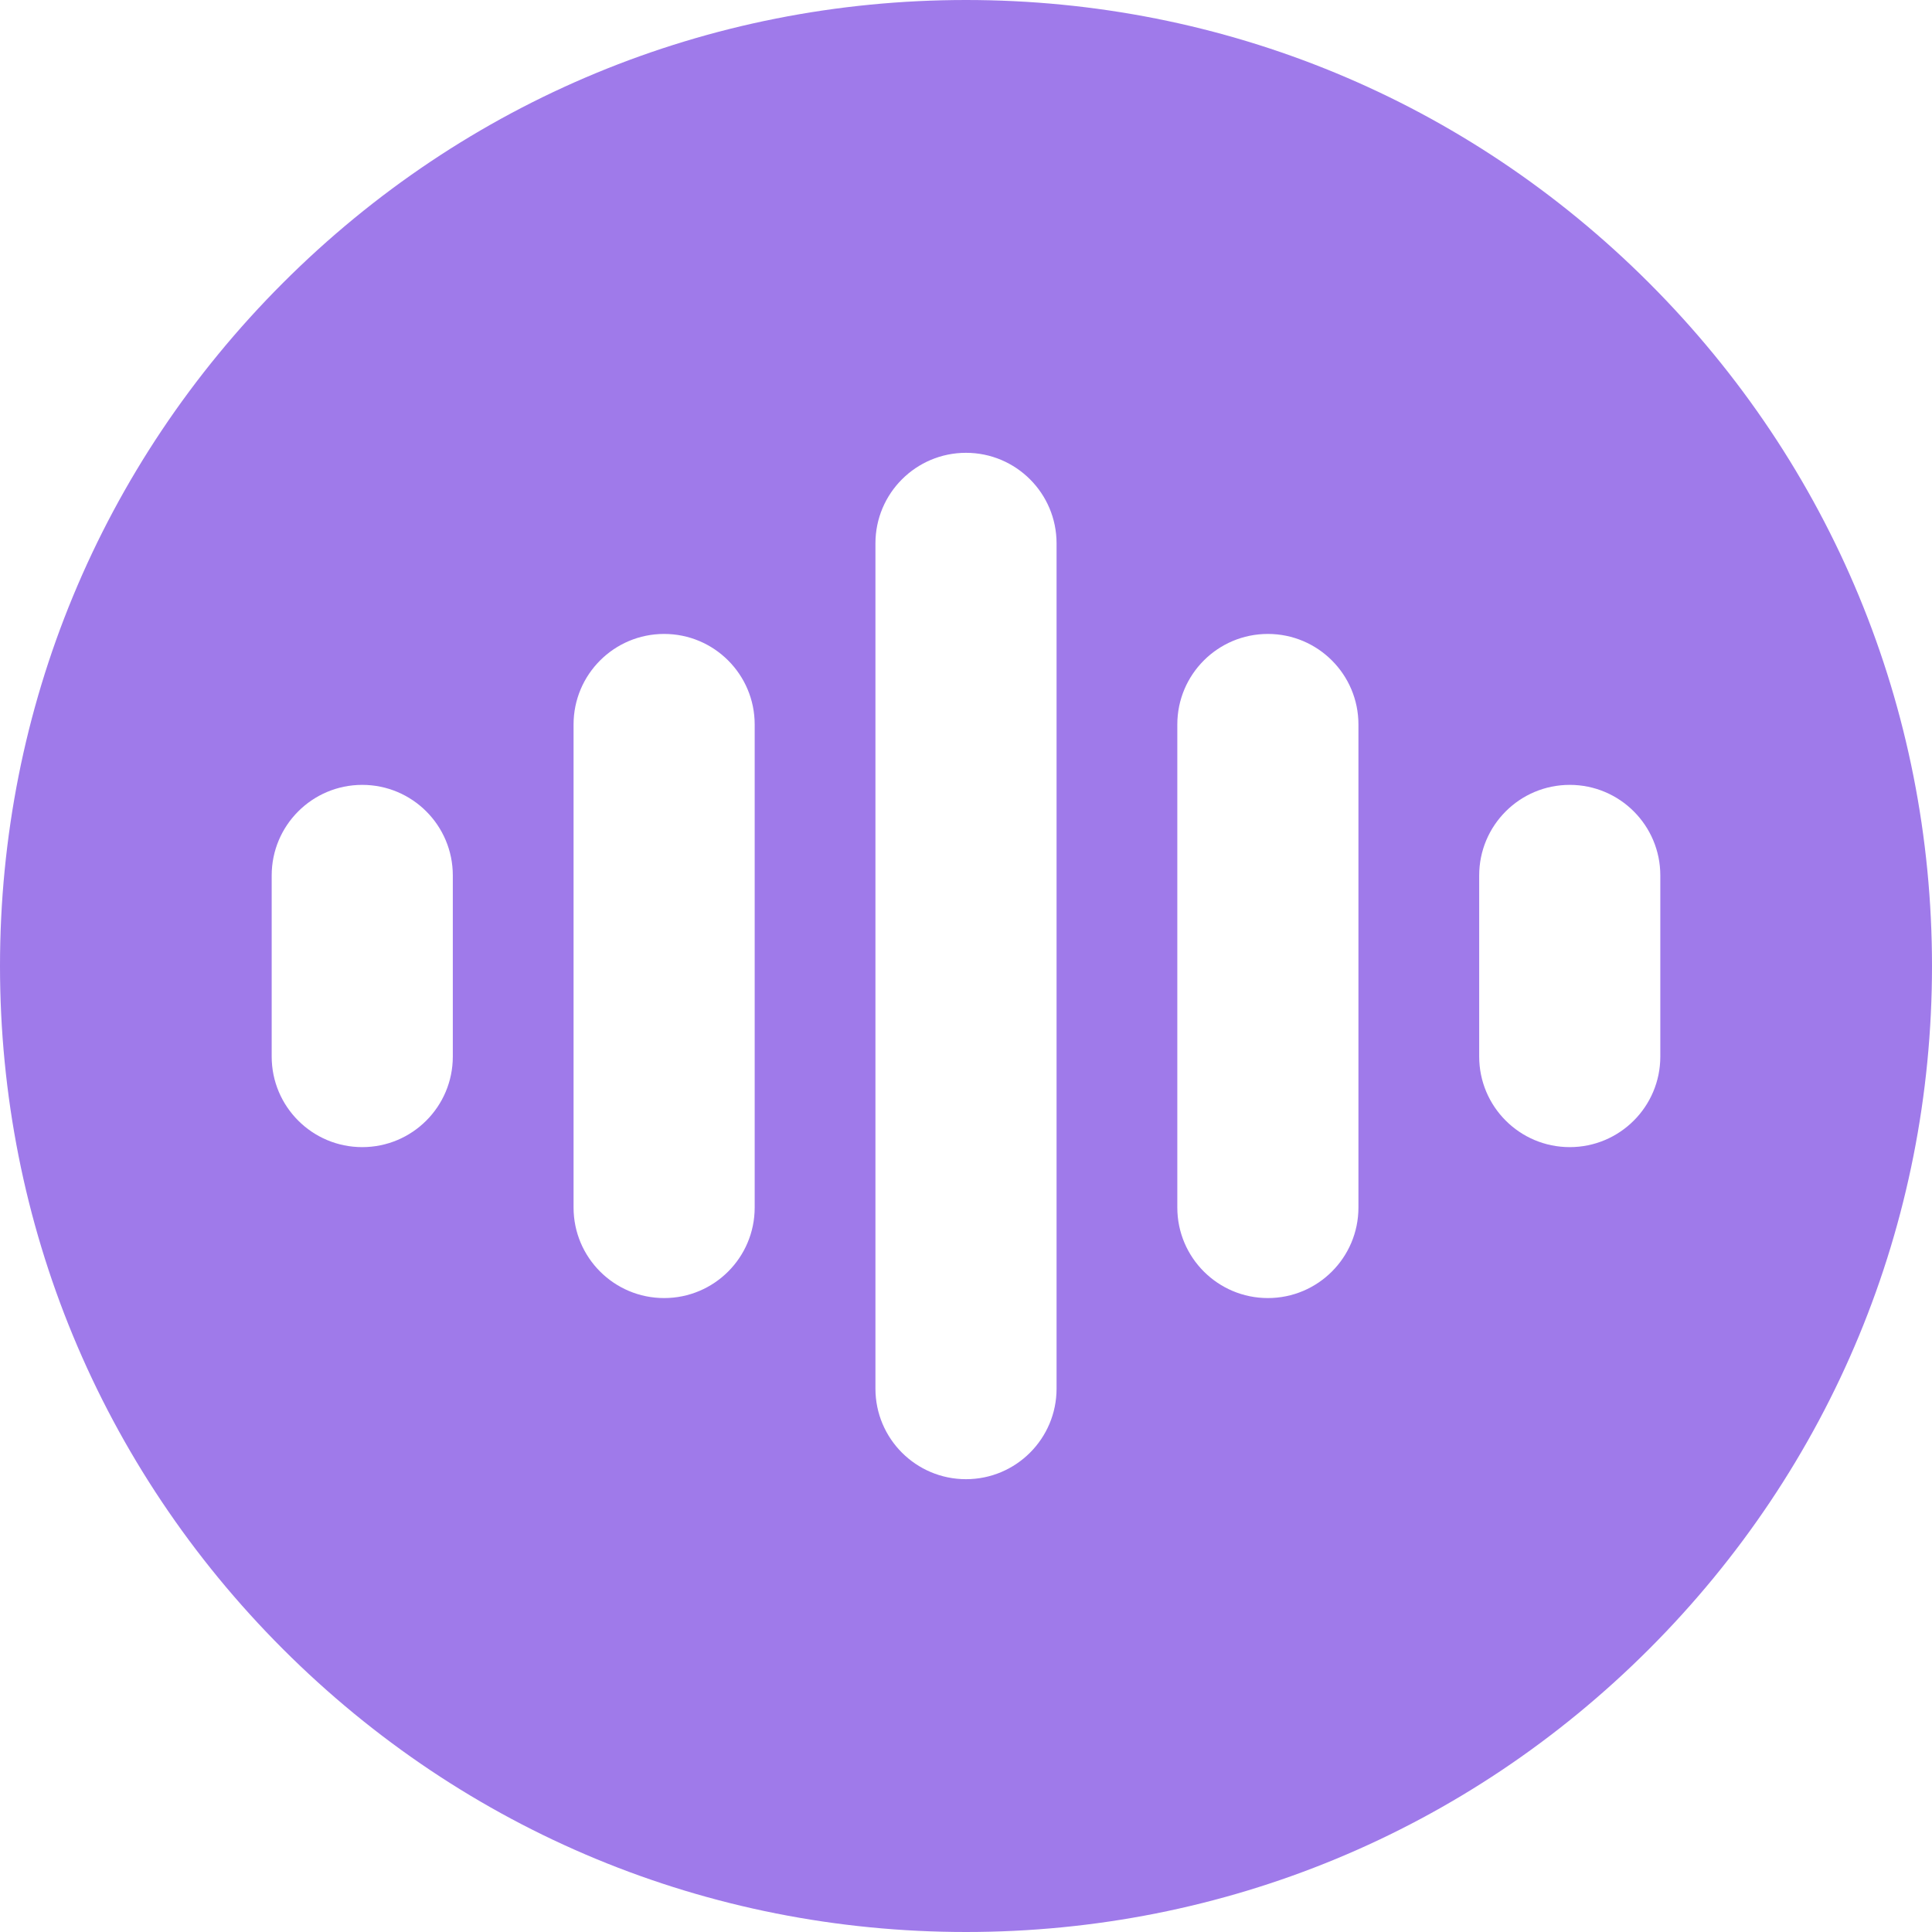 <!-- #9f7aea is purple-500 -->
<!-- #805ad5 is purple-600 -->
<!-- #6b46c1 is purple-700 -->
<!-- #2d3748 is gray-800 -->
<!-- #1a202c is gray-900 -->

<svg fill="#9f7aea" enable-background="new 0 0 512 512" viewBox="0 0 512 512" xmlns="http://www.w3.org/2000/svg"><path d="m437.02 74.98c-48.353-48.351-112.64-74.98-181.02-74.98s-132.667 26.629-181.02 74.98c-48.351 48.353-74.98 112.64-74.98 181.02s26.629 132.667 74.98 181.02c48.353 48.351 112.64 74.98 181.02 74.98s132.667-26.629 181.02-74.98c48.351-48.353 74.98-112.64 74.98-181.02s-26.629-132.667-74.98-181.02zm-317.02 205.02c0 13.255-10.745 24-24 24s-24-10.745-24-24v-48c0-13.255 10.745-24 24-24s24 10.745 24 24zm80 40c0 13.255-10.745 24-24 24s-24-10.745-24-24v-128c0-13.255 10.745-24 24-24s24 10.745 24 24zm80 48c0 13.255-10.745 24-24 24s-24-10.745-24-24v-224c0-13.255 10.745-24 24-24s24 10.745 24 24zm80-48c0 13.255-10.745 24-24 24s-24-10.745-24-24v-128c0-13.255 10.745-24 24-24s24 10.745 24 24zm56-16c-13.255 0-24-10.745-24-24v-48c0-13.255 10.745-24 24-24s24 10.745 24 24v48c0 13.255-10.745 24-24 24z"/></svg>

 <!-- <svg
  xmlns="http://www.w3.org/2000/svg"
  viewBox="4570 4473 481.595 481.956"
  fill="#805ad5"
>
  <path
    d="M4710 4580q-18.396 17.122-20 60 .617 101.443 0 160c-.102 9.658-16.939 18.25-20 20s-59.419 29.637-60 30q-51.534 32.232-30 80 11.861 32.459 60 20c38.073-9.854 99.283-63.522 100-120q1.009-79.505 0-140 1.713 49.775 30 50c27.68.22 45.081-4.162 60.441-26q15.241-21.669-40.441-74 10.489-11.669 38.781-24.405 32.38-14.577 80.845 14.602l49.751-8.761q7.932-3.604 15.547-2.921c7.615.683 24.441 5.987 24.876 17.523q.434 11.536.2 63.962-1.234 24.857-30 40c-29.528 15.544-74.139 19.359-90 60q-17.401 44.586 20 60 41.556 7.183 80-10c30.148-13.475 48.039-24.151 60-60 2.843-8.521 4.863-17.144 6.302-25.359 3.399-19.394 3.565-36.514 3.698-44.641q.19-11.57 0-190-.152 1.202 0 0c-.189-1.03.092-9.435 0-10-4.562-25.414-29.363-30.466-50.2-29.986-29.398.677-257.92 60.313-289.8 89.986zm144.097 56.038q-10.941 3.391-12.438 11.682-1.496 8.291 6.219 11.682 8.45 3.837 15.547 0 7.098-3.837 6.219-14.602-5.284-9.996-15.547-8.762z"
    fillRule="evenodd"
    vectorEffect="non-scaling-stroke"
    strokeLinecap="square"
    strokeMiterlimit="3"
  ></path>
</svg> -->